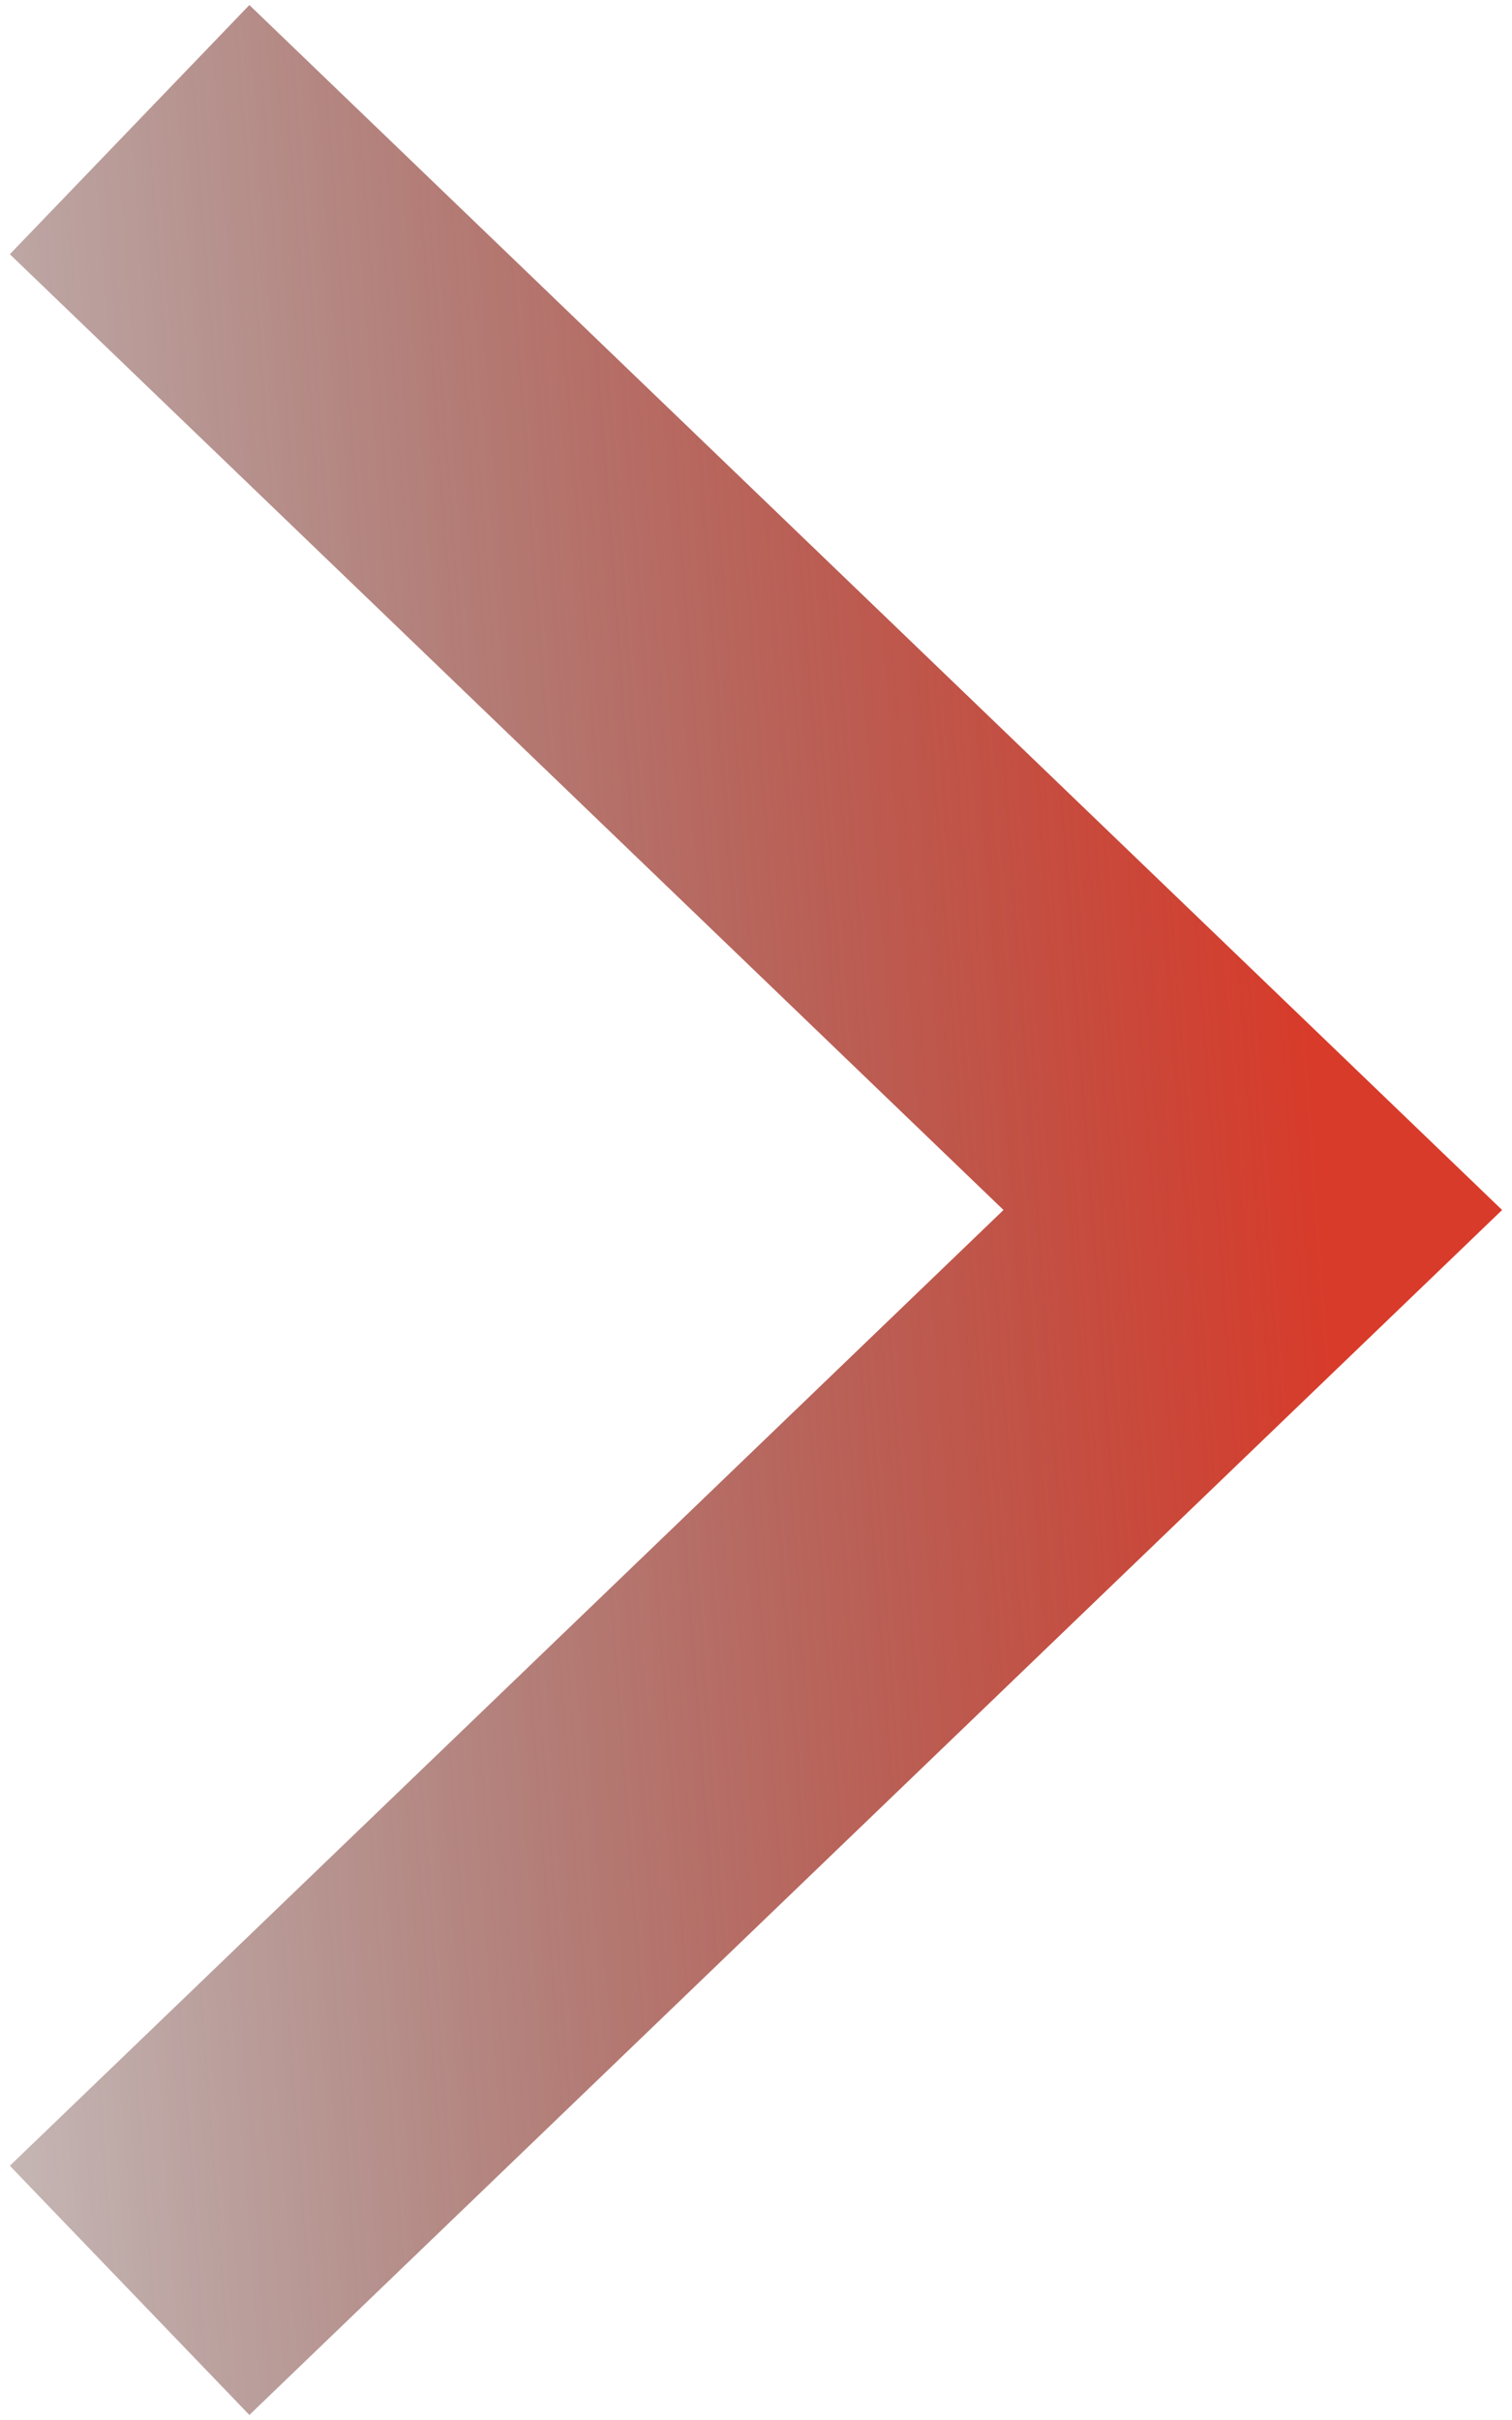 <svg width="35" height="56" viewBox="0 0 35 56" fill="none" xmlns="http://www.w3.org/2000/svg">
<path d="M3 53L29 28L3 3" stroke="url(#paint0_linear_278_383)" stroke-width="8"/>
<defs>
<linearGradient id="paint0_linear_278_383" x1="-13.858" y1="53" x2="32.201" y2="49.576" gradientUnits="userSpaceOnUse">
<stop stop-opacity="0"/>
<stop offset="1" stop-color="#D83B2A"/>
</linearGradient>
</defs>
</svg>
